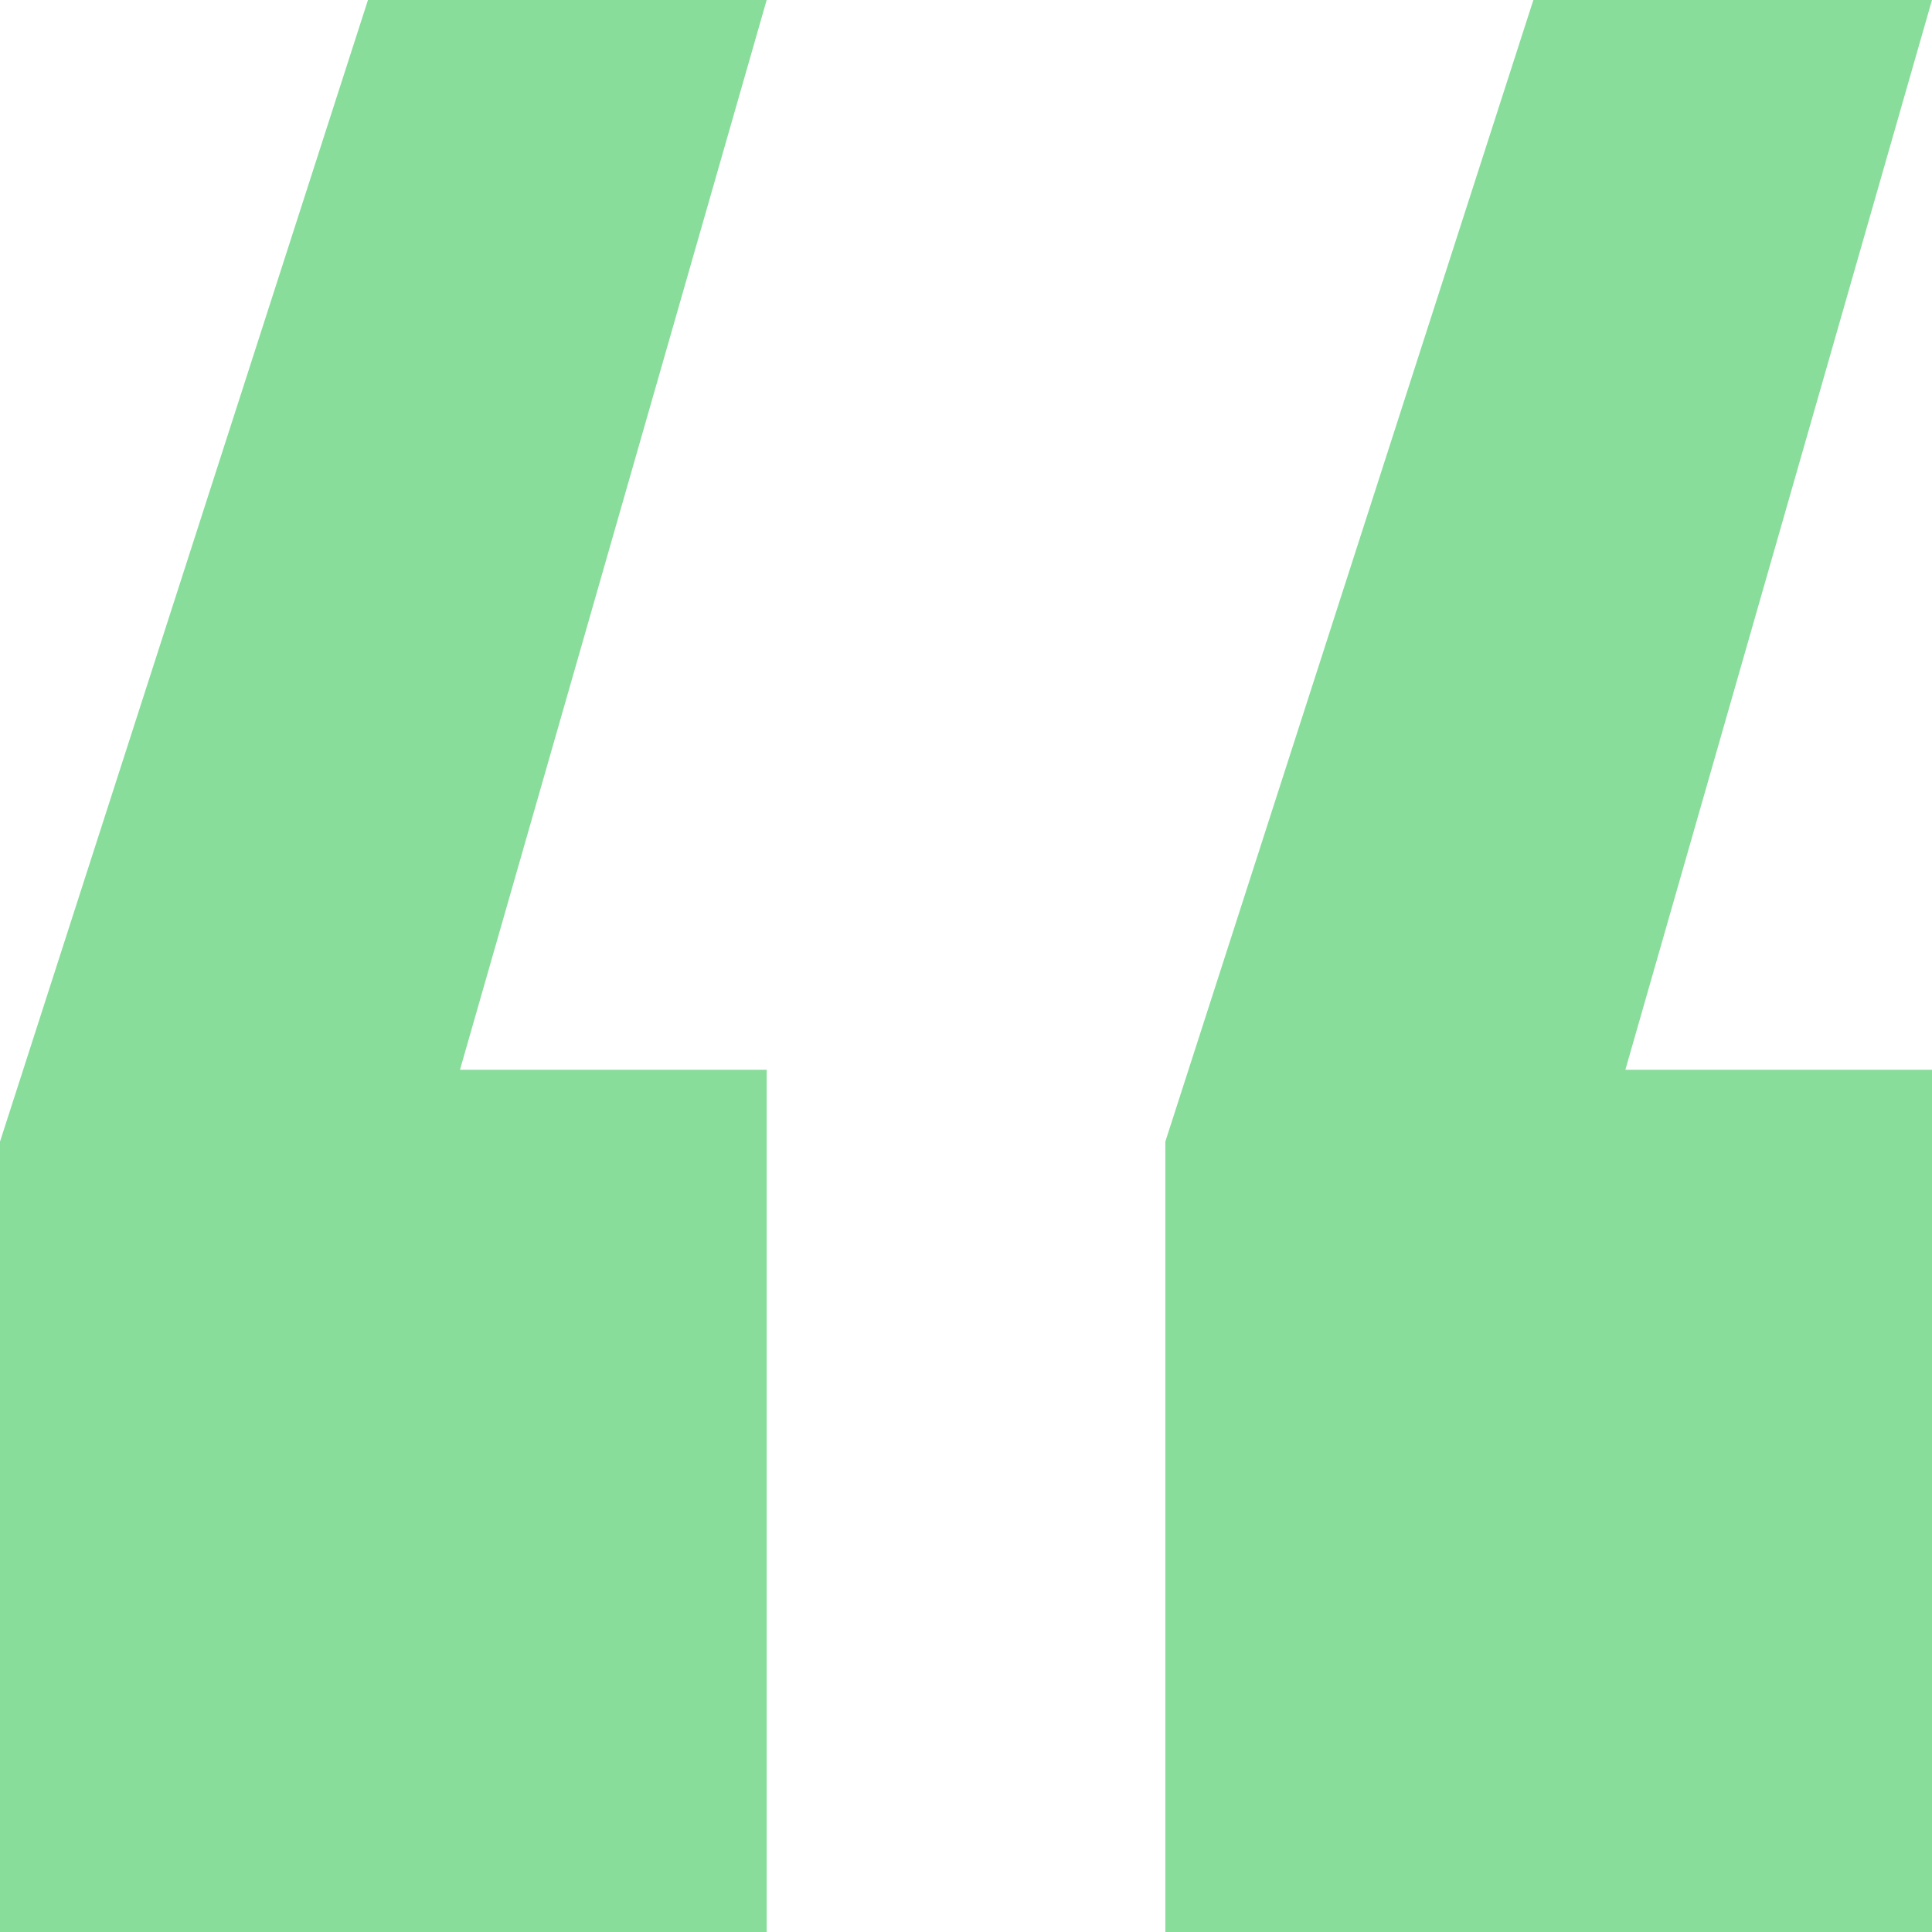 <svg width="24" height="24" viewBox="0 0 24 24" fill="none" xmlns="http://www.w3.org/2000/svg">
<path d="M0 14.182L4.571 0H9.524L5.714 13.289H9.524V24H0V14.182ZM14.476 14.182L19.048 0H24L20.191 13.289H24V24H14.476V14.182Z" fill="#88DD9B"/>
</svg>
